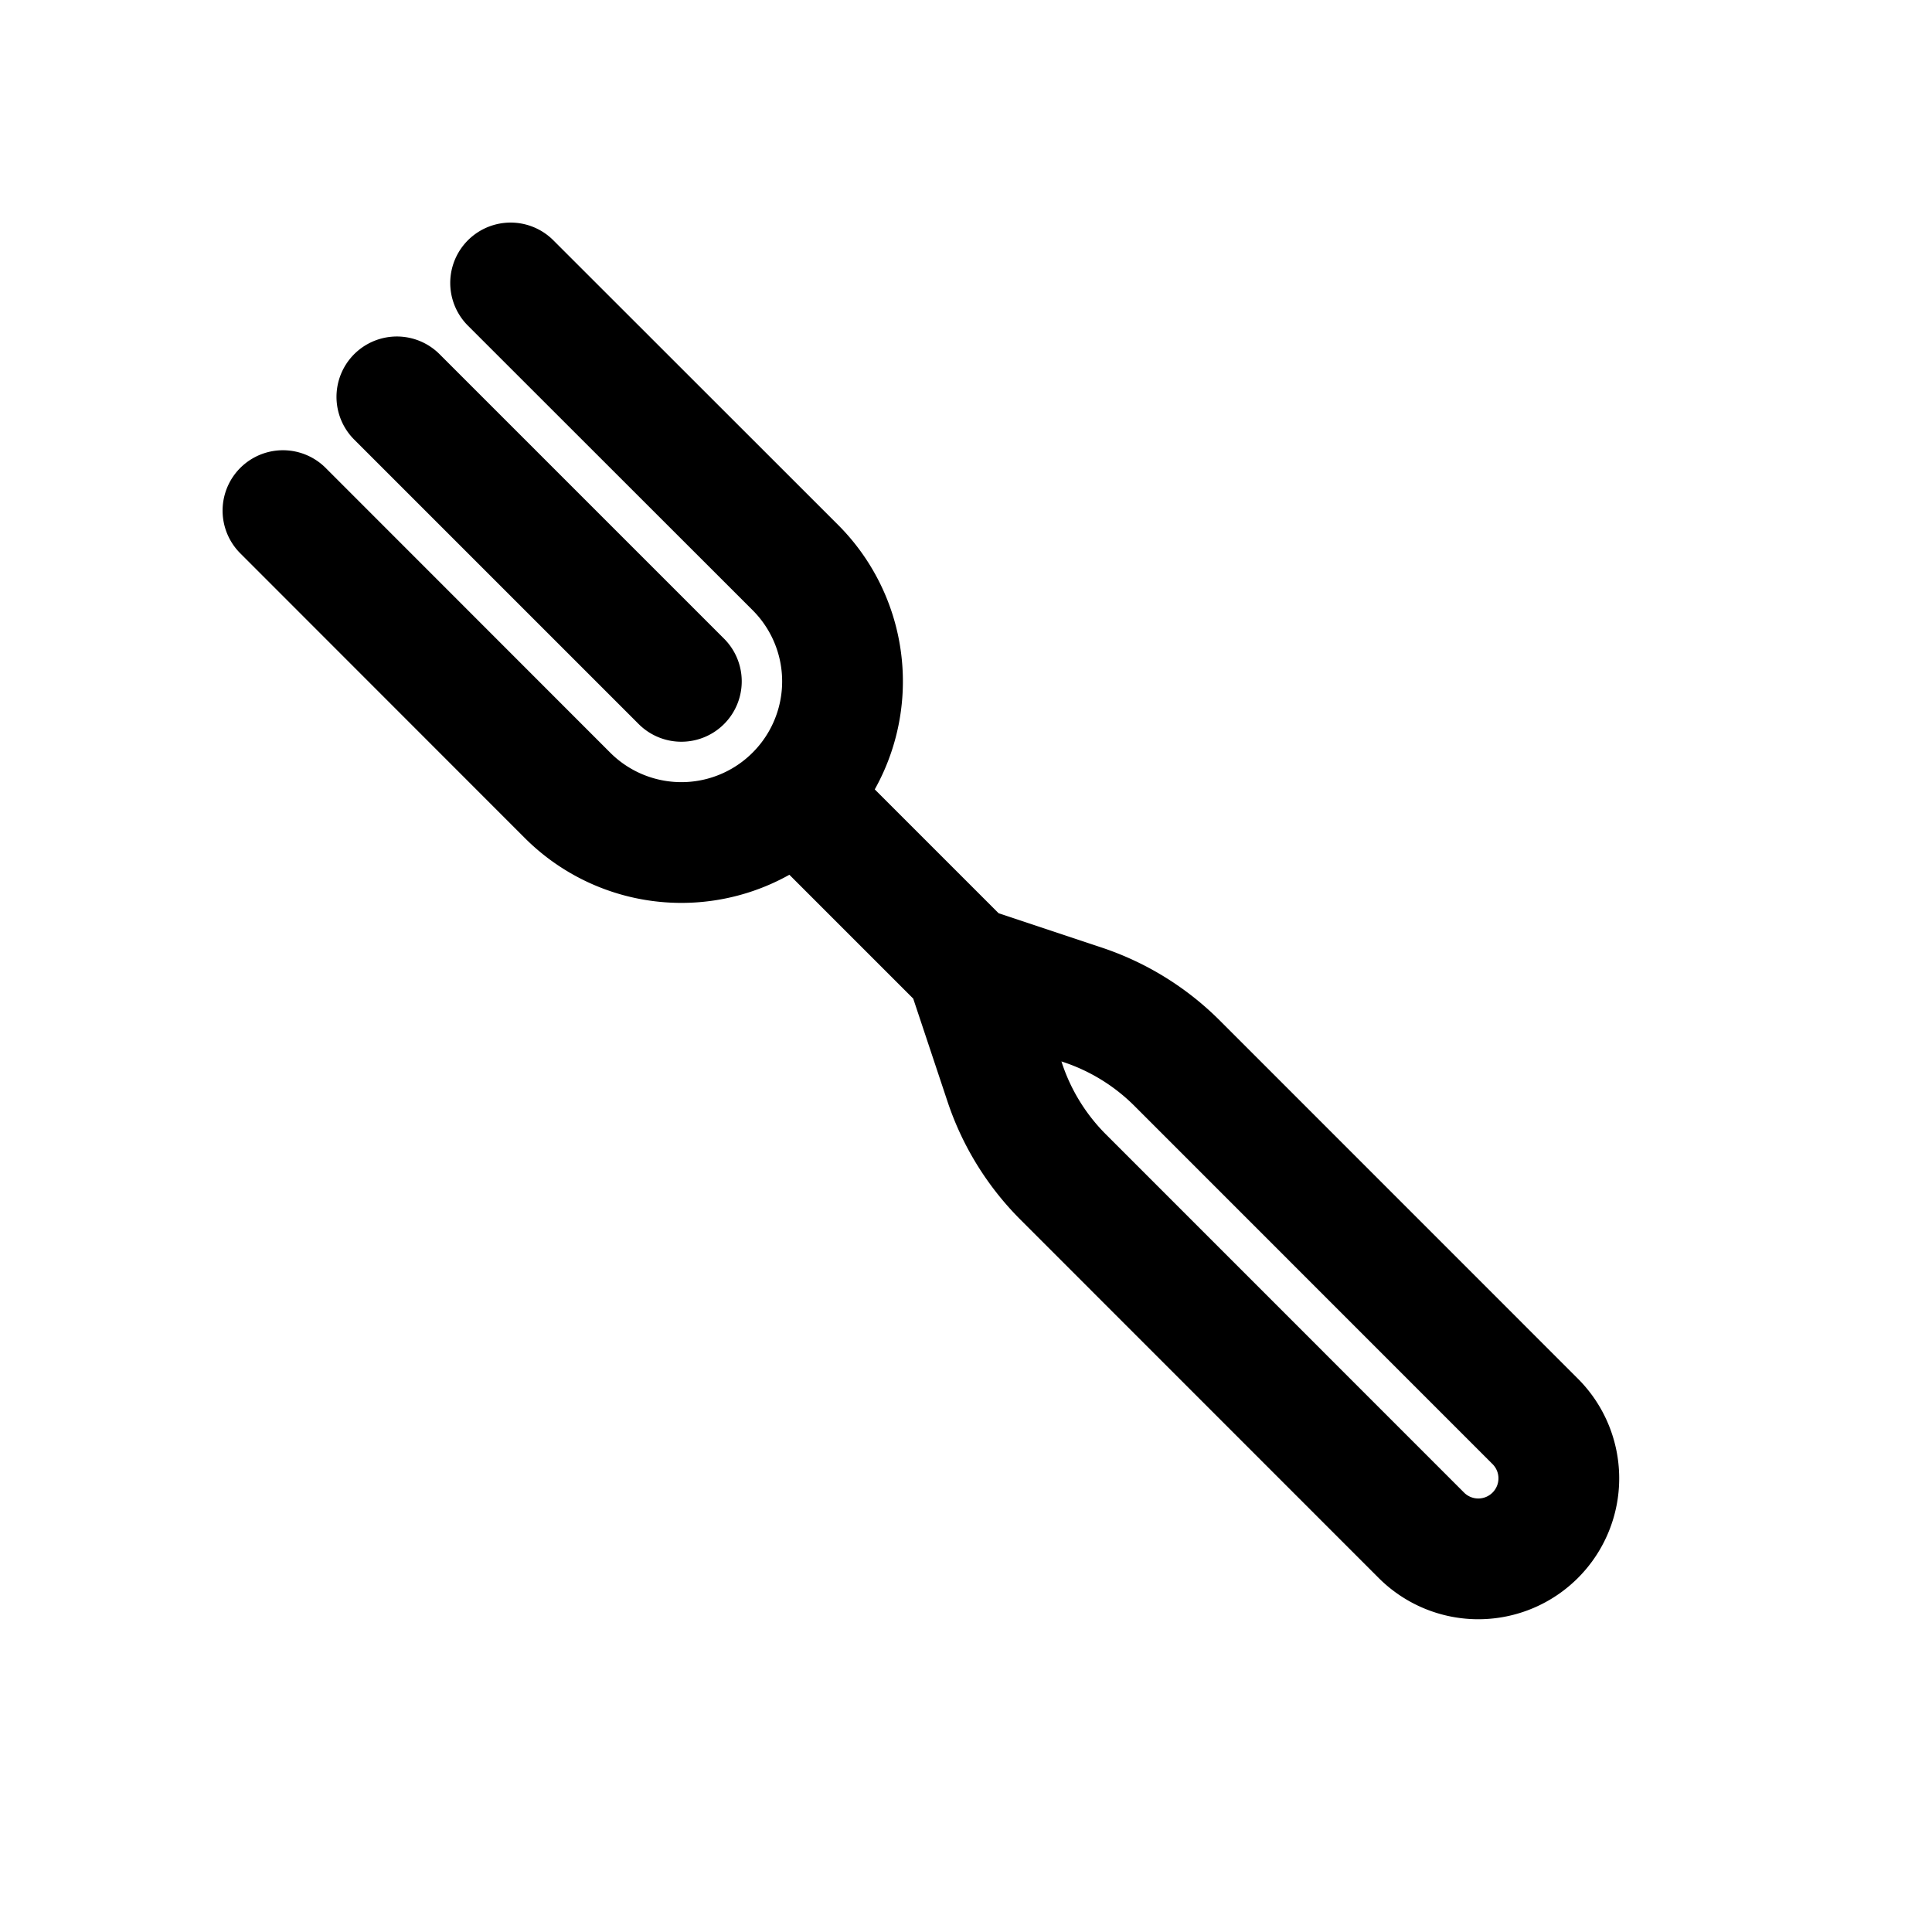<svg id="fork" xmlns="http://www.w3.org/2000/svg" fill="none" viewBox="0 0 24 24">
    <path stroke="currentColor" stroke-linecap="round" stroke-linejoin="round" stroke-width="1.5"
          d="M3.515 6.343 7.05 9.88a2 2 0 0 0 2.829 0v0M6.343 3.515 9.88 7.05a2 2 0 0 1 0 2.829v0M8.464 8.464 4.93 4.93m4.95 4.95L12 12m0 0 .483 1.45a3 3 0 0 0 .725 1.172l4.449 4.45a1 1 0 0 0 1.414 0v0a1 1 0 0 0 0-1.415l-4.449-4.45a3 3 0 0 0-1.172-.724z"/>
</svg>